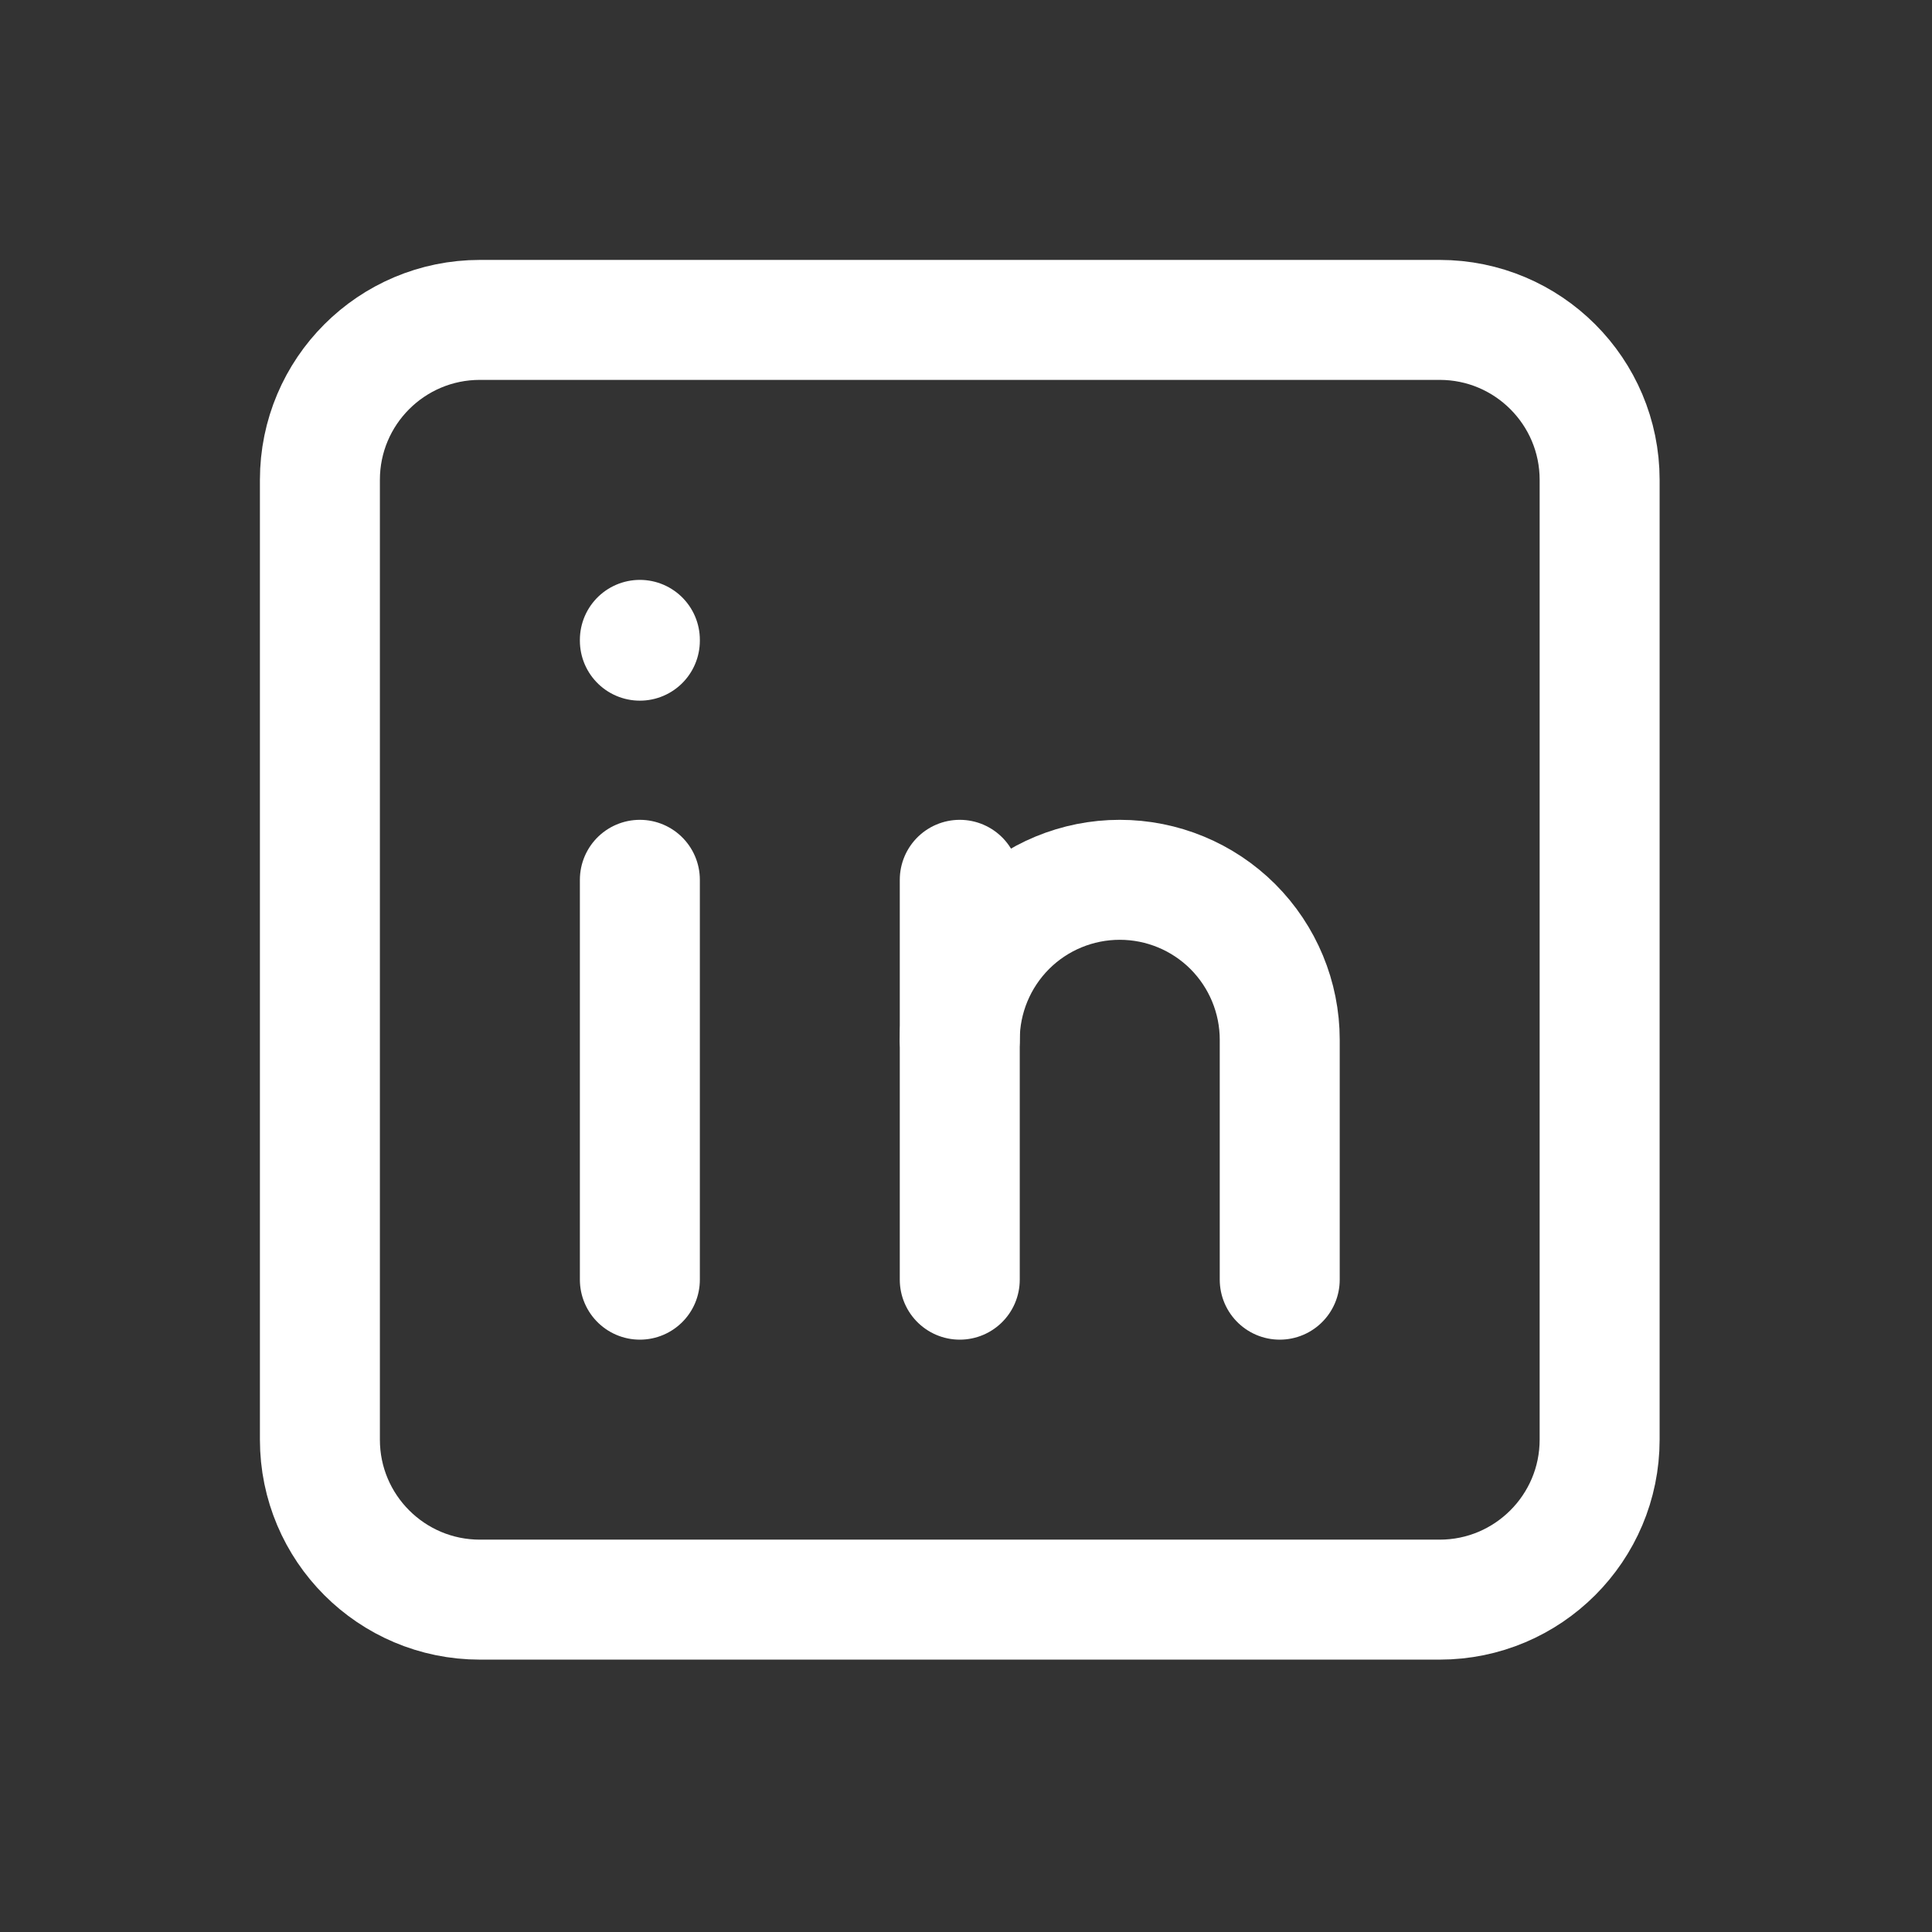 <svg width="31" height="31" viewBox="0 0 31 31" fill="none" xmlns="http://www.w3.org/2000/svg">
<rect x="0" y="0" width="31" height="31" fill="#333333" stroke="none"/>
<g clip-path="url(#clip0_25_225)">
<path d="M23.1 5.133H7.7C6.282 5.133 5.133 6.282 5.133 7.7V23.1C5.133 24.517 6.282 25.667 7.7 25.667H23.1C24.517 25.667 25.667 24.517 25.667 23.1V7.7C25.667 6.282 24.517 5.133 23.1 5.133Z" stroke="white" stroke-width="1.925" stroke-linecap="round" stroke-linejoin="round"/>
<path d="M10.267 14.117V20.533" stroke="white" stroke-width="1.925" stroke-linecap="round" stroke-linejoin="round"/>
<path d="M10.267 10.267V10.28" stroke="white" stroke-width="1.925" stroke-linecap="round" stroke-linejoin="round"/>
<path d="M15.4 20.533V14.117" stroke="white" stroke-width="1.925" stroke-linecap="round" stroke-linejoin="round"/>
<path d="M20.534 20.533V16.683C20.534 16.003 20.263 15.35 19.782 14.868C19.3 14.387 18.648 14.117 17.967 14.117C17.286 14.117 16.633 14.387 16.152 14.868C15.671 15.35 15.4 16.003 15.4 16.683" stroke="white" stroke-width="1.925" stroke-linecap="round" stroke-linejoin="round"/>
</g>
<defs>
<clipPath id="clip0_25_225">
<rect width="30.8" height="30.8" fill="white"/>
</clipPath>
</defs>
</svg>
